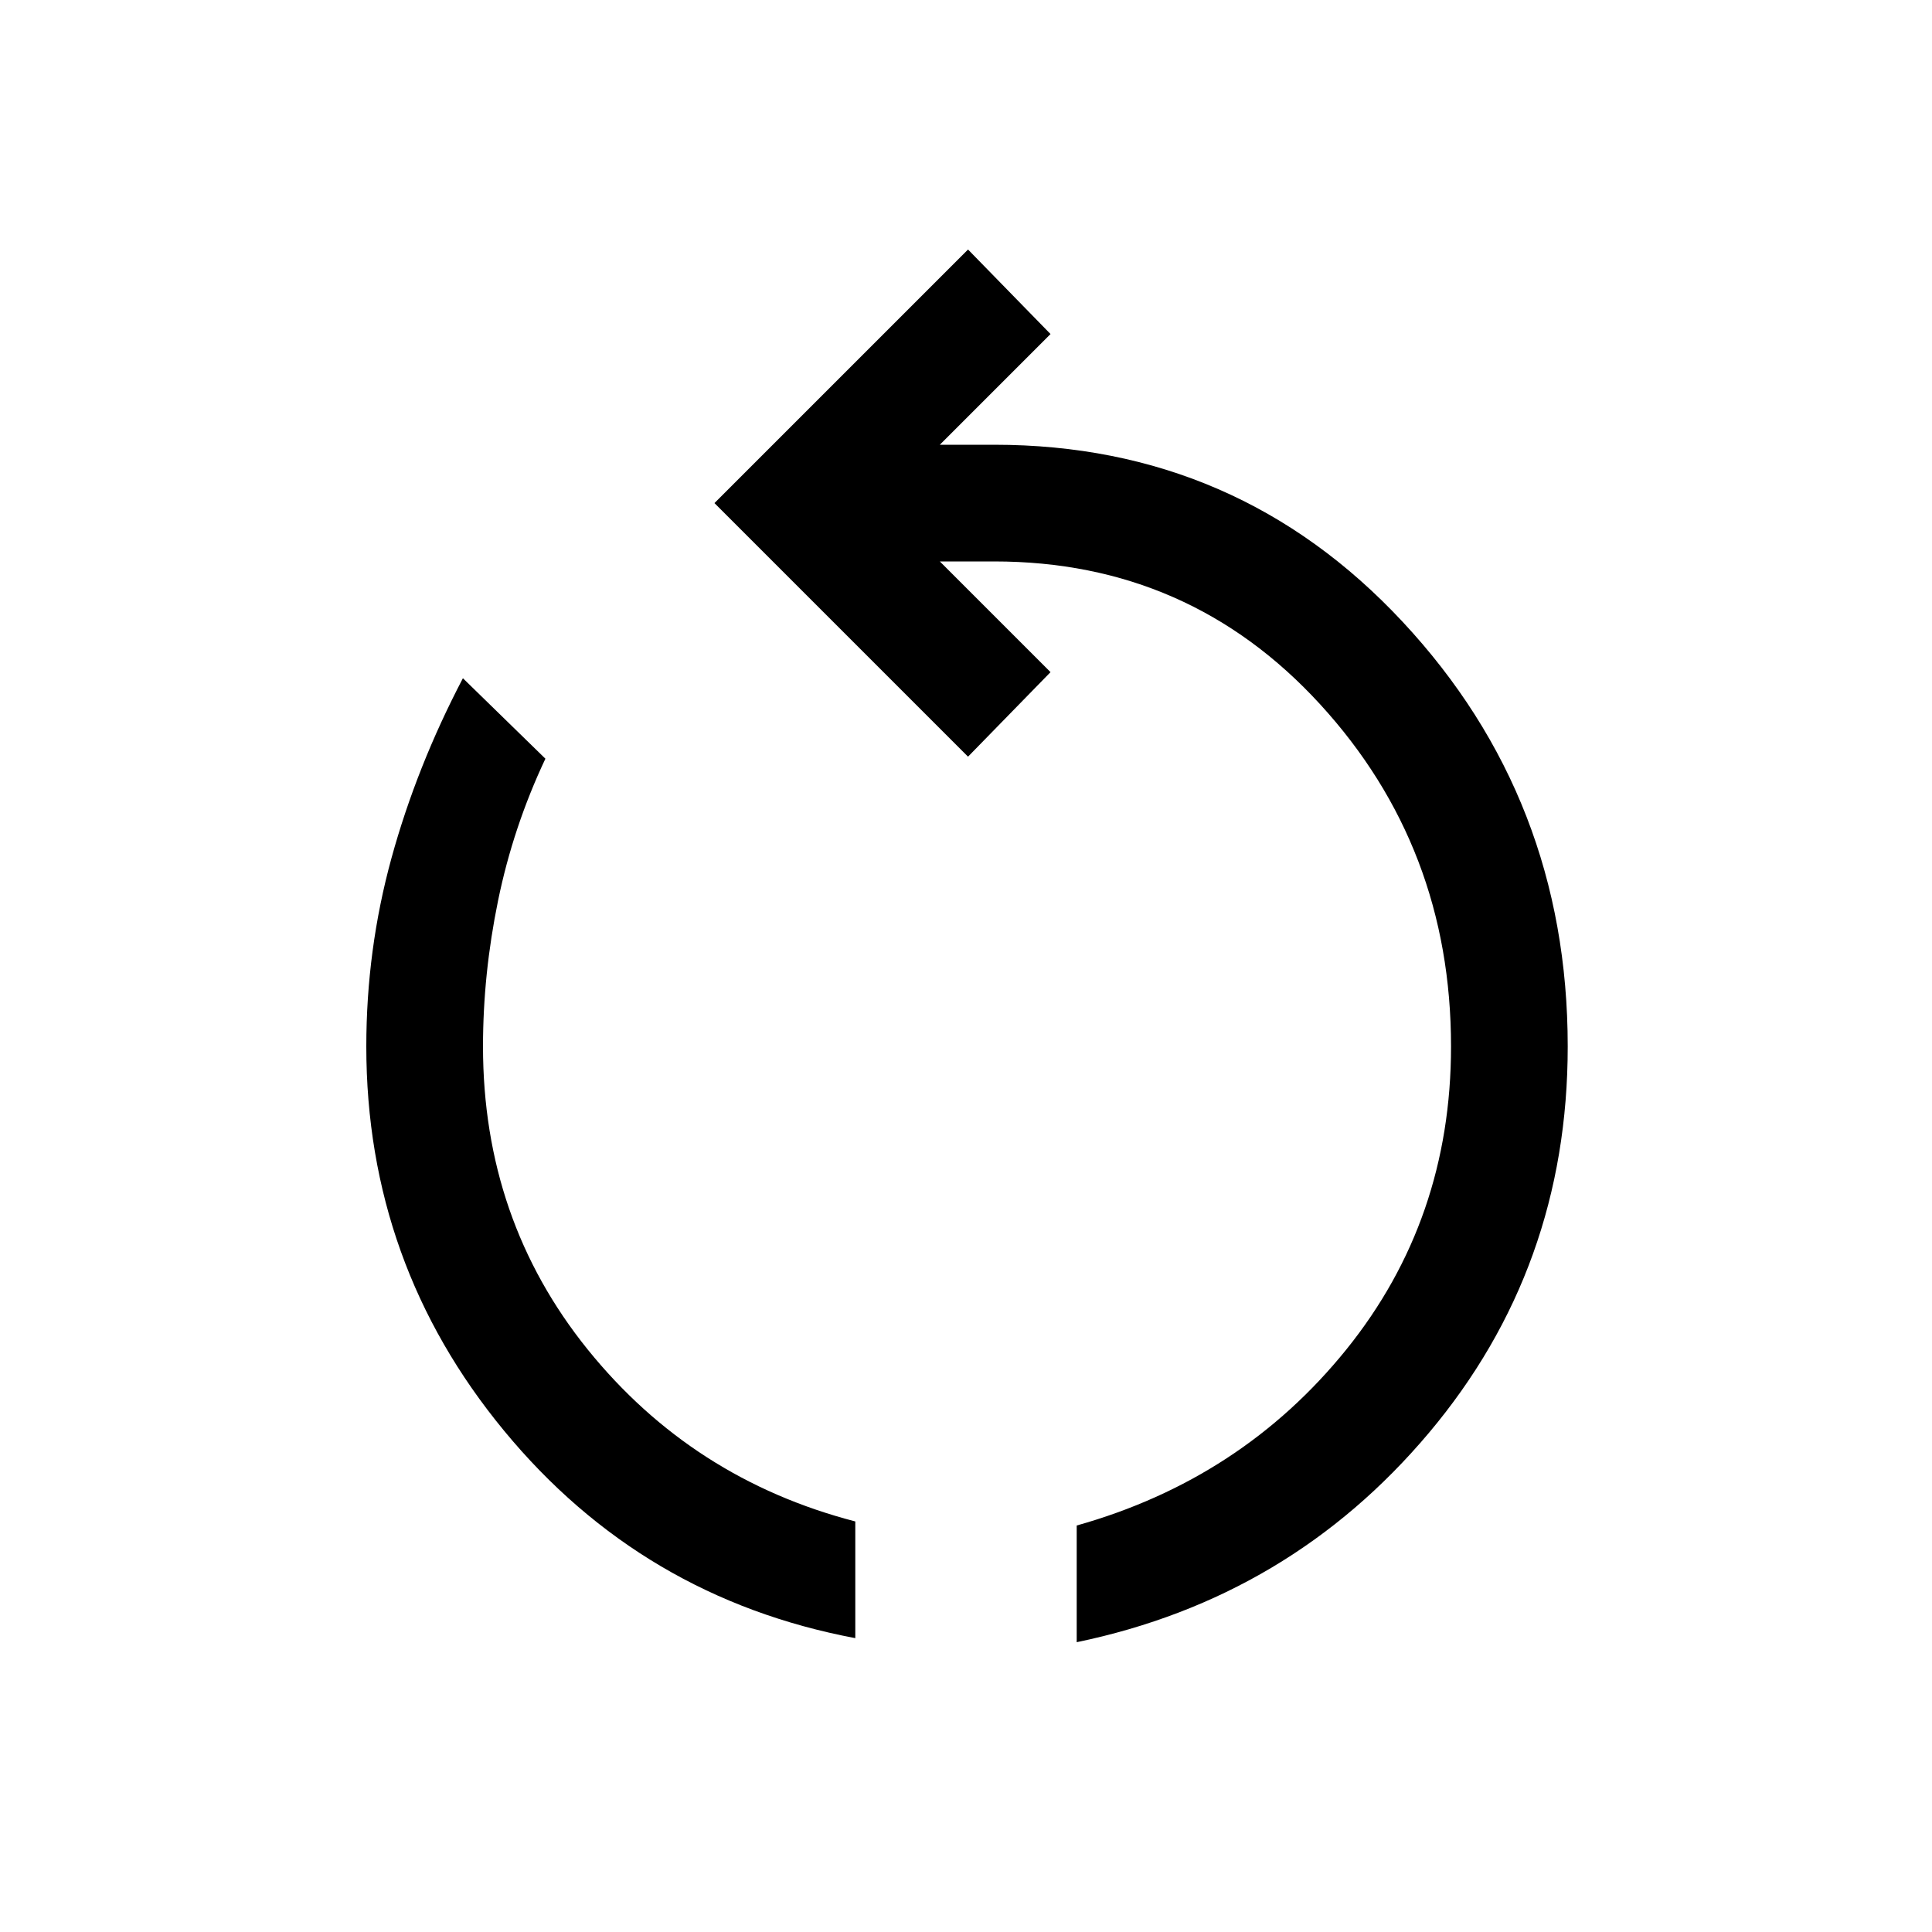 <svg xmlns="http://www.w3.org/2000/svg" height="20" width="20"><path d="M8.854 16.958Q6.646 16.542 5.219 14.812Q3.792 13.083 3.792 10.833Q3.792 9.833 4.052 8.885Q4.312 7.938 4.792 7.021L5.646 7.854Q5.312 8.562 5.156 9.323Q5 10.083 5 10.833Q5 12.625 6.083 13.969Q7.167 15.312 8.854 15.75ZM11.146 17V15.792Q12.854 15.312 13.938 13.969Q15.021 12.625 15.021 10.833Q15.021 8.771 13.667 7.292Q12.312 5.812 10.292 5.812H9.729L10.875 6.958L10.021 7.833L7.396 5.208L10.021 2.583L10.875 3.458L9.729 4.604H10.292Q12.812 4.604 14.521 6.438Q16.229 8.271 16.229 10.833Q16.229 13.125 14.792 14.833Q13.354 16.542 11.146 17Z"/></svg>
